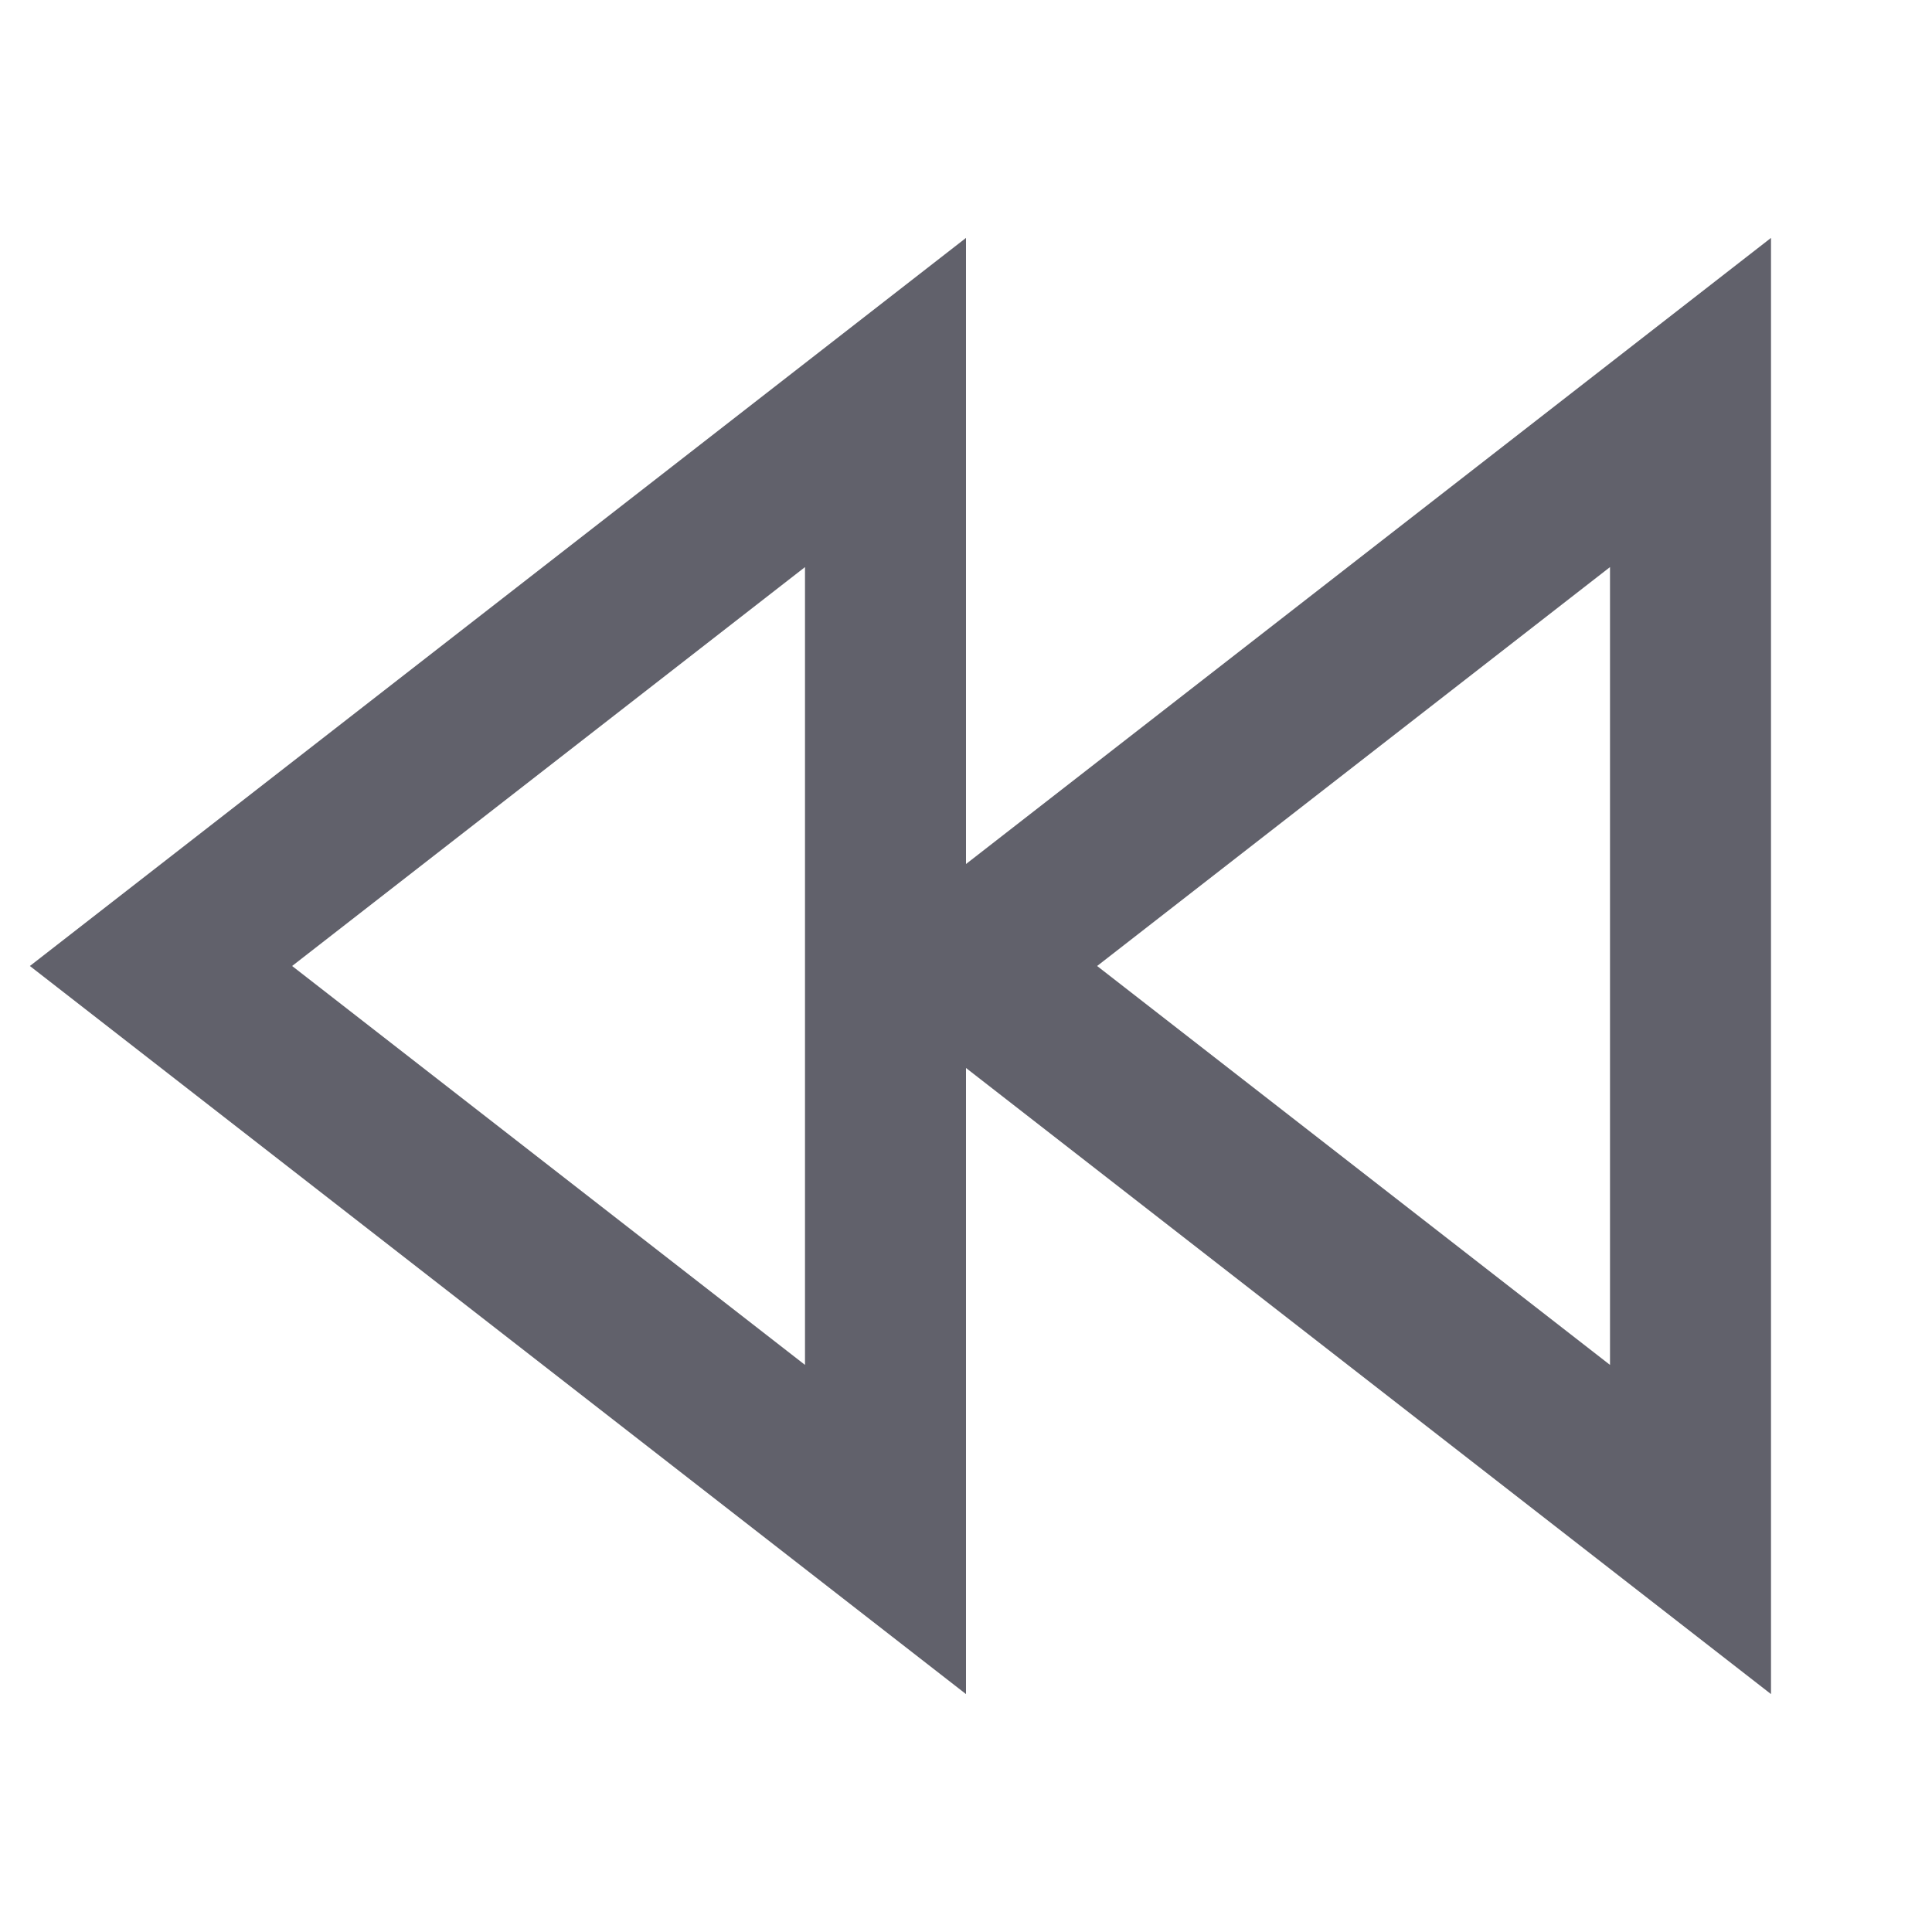 <svg xmlns="http://www.w3.org/2000/svg" height="24" width="24" viewBox="0 0 24 24"> <path d="M12 12L21 5V19L12 12Z" stroke="#61616b" stroke-width="2" data-color="color-2" fill="none"></path> <path d="M2 12L11 5V19L2 12Z" stroke="#61616b" stroke-width="2" fill="none"></path></svg>